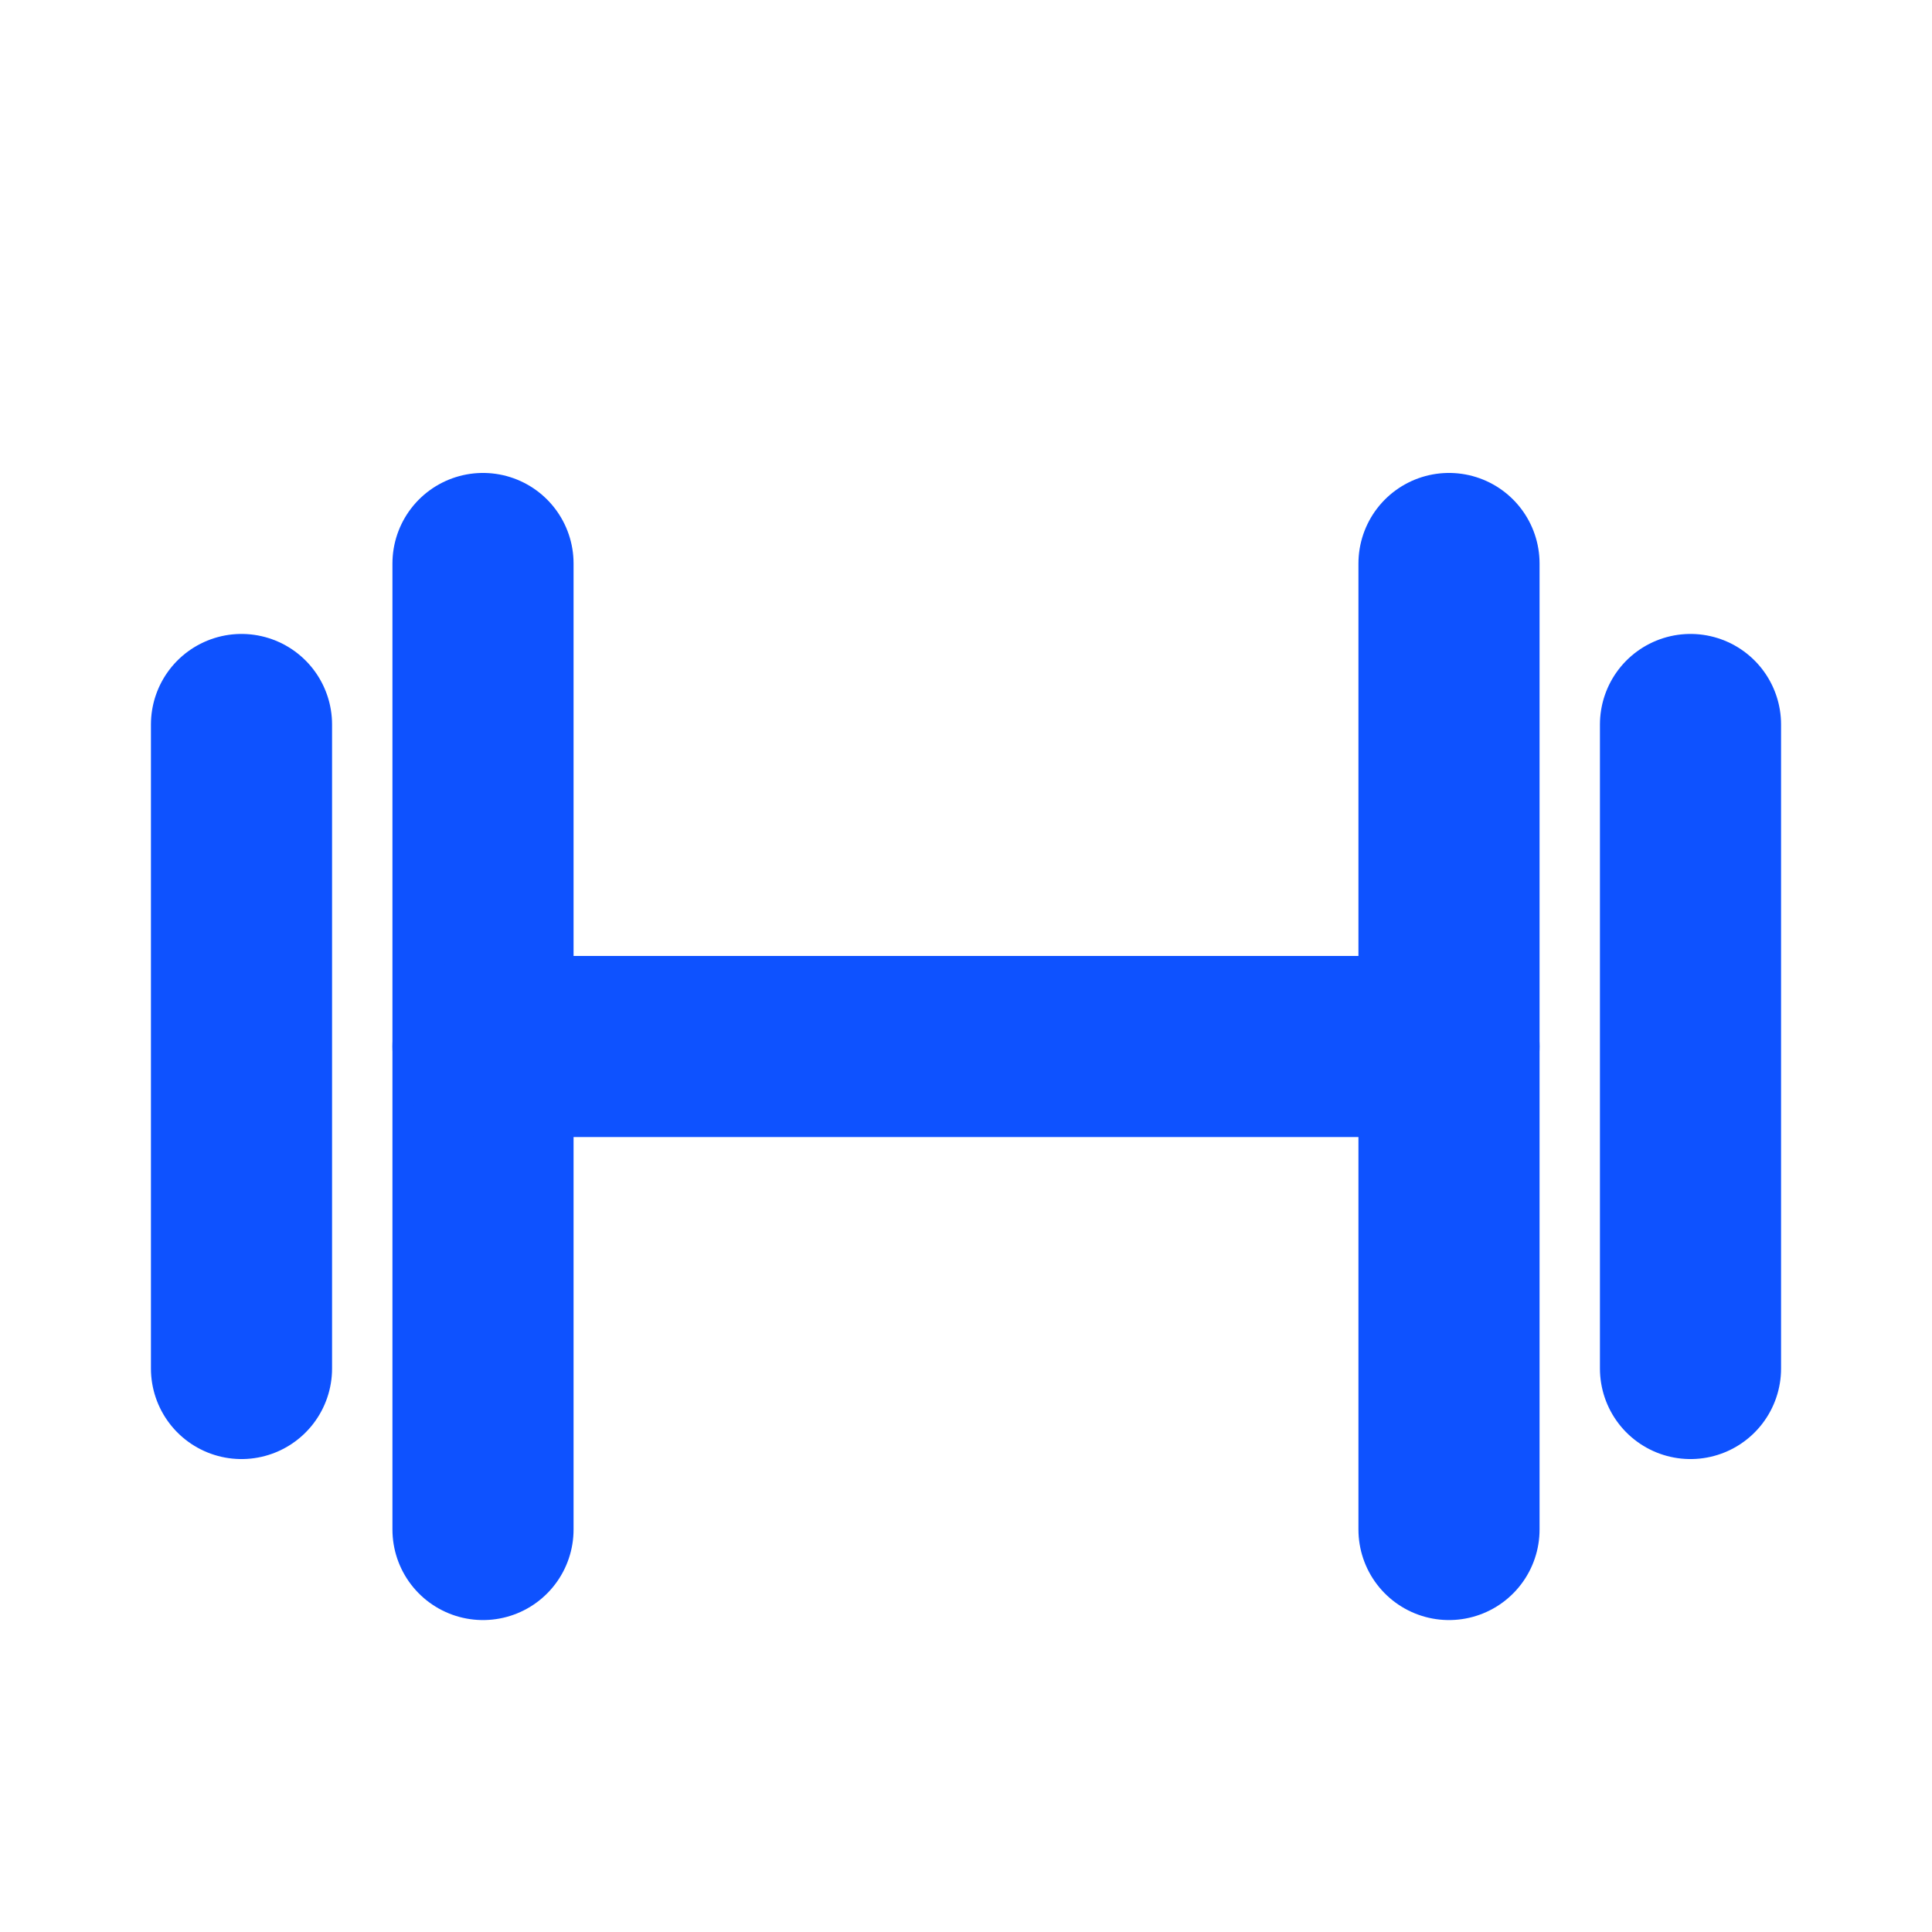 <svg width="32px" height="32px" viewBox="0 0 24 24" fill="none" xmlns="http://www.w3.org/2000/svg" aria-labelledby="fitIconTitle" stroke="#0e52ff" stroke-width="2.25" stroke-linecap="round" stroke-linejoin="round" color="#0e52ff"> <title id="fitIconTitle">Fit</title> <line x1="6" y1="7" x2="6" y2="19"/> <line x1="18" y1="7" x2="18" y2="19"/> <line x1="21" y1="9" x2="21" y2="17"/> <line x1="3" y1="9" x2="3" y2="17"/> <path d="M6 13H18"/> </svg>